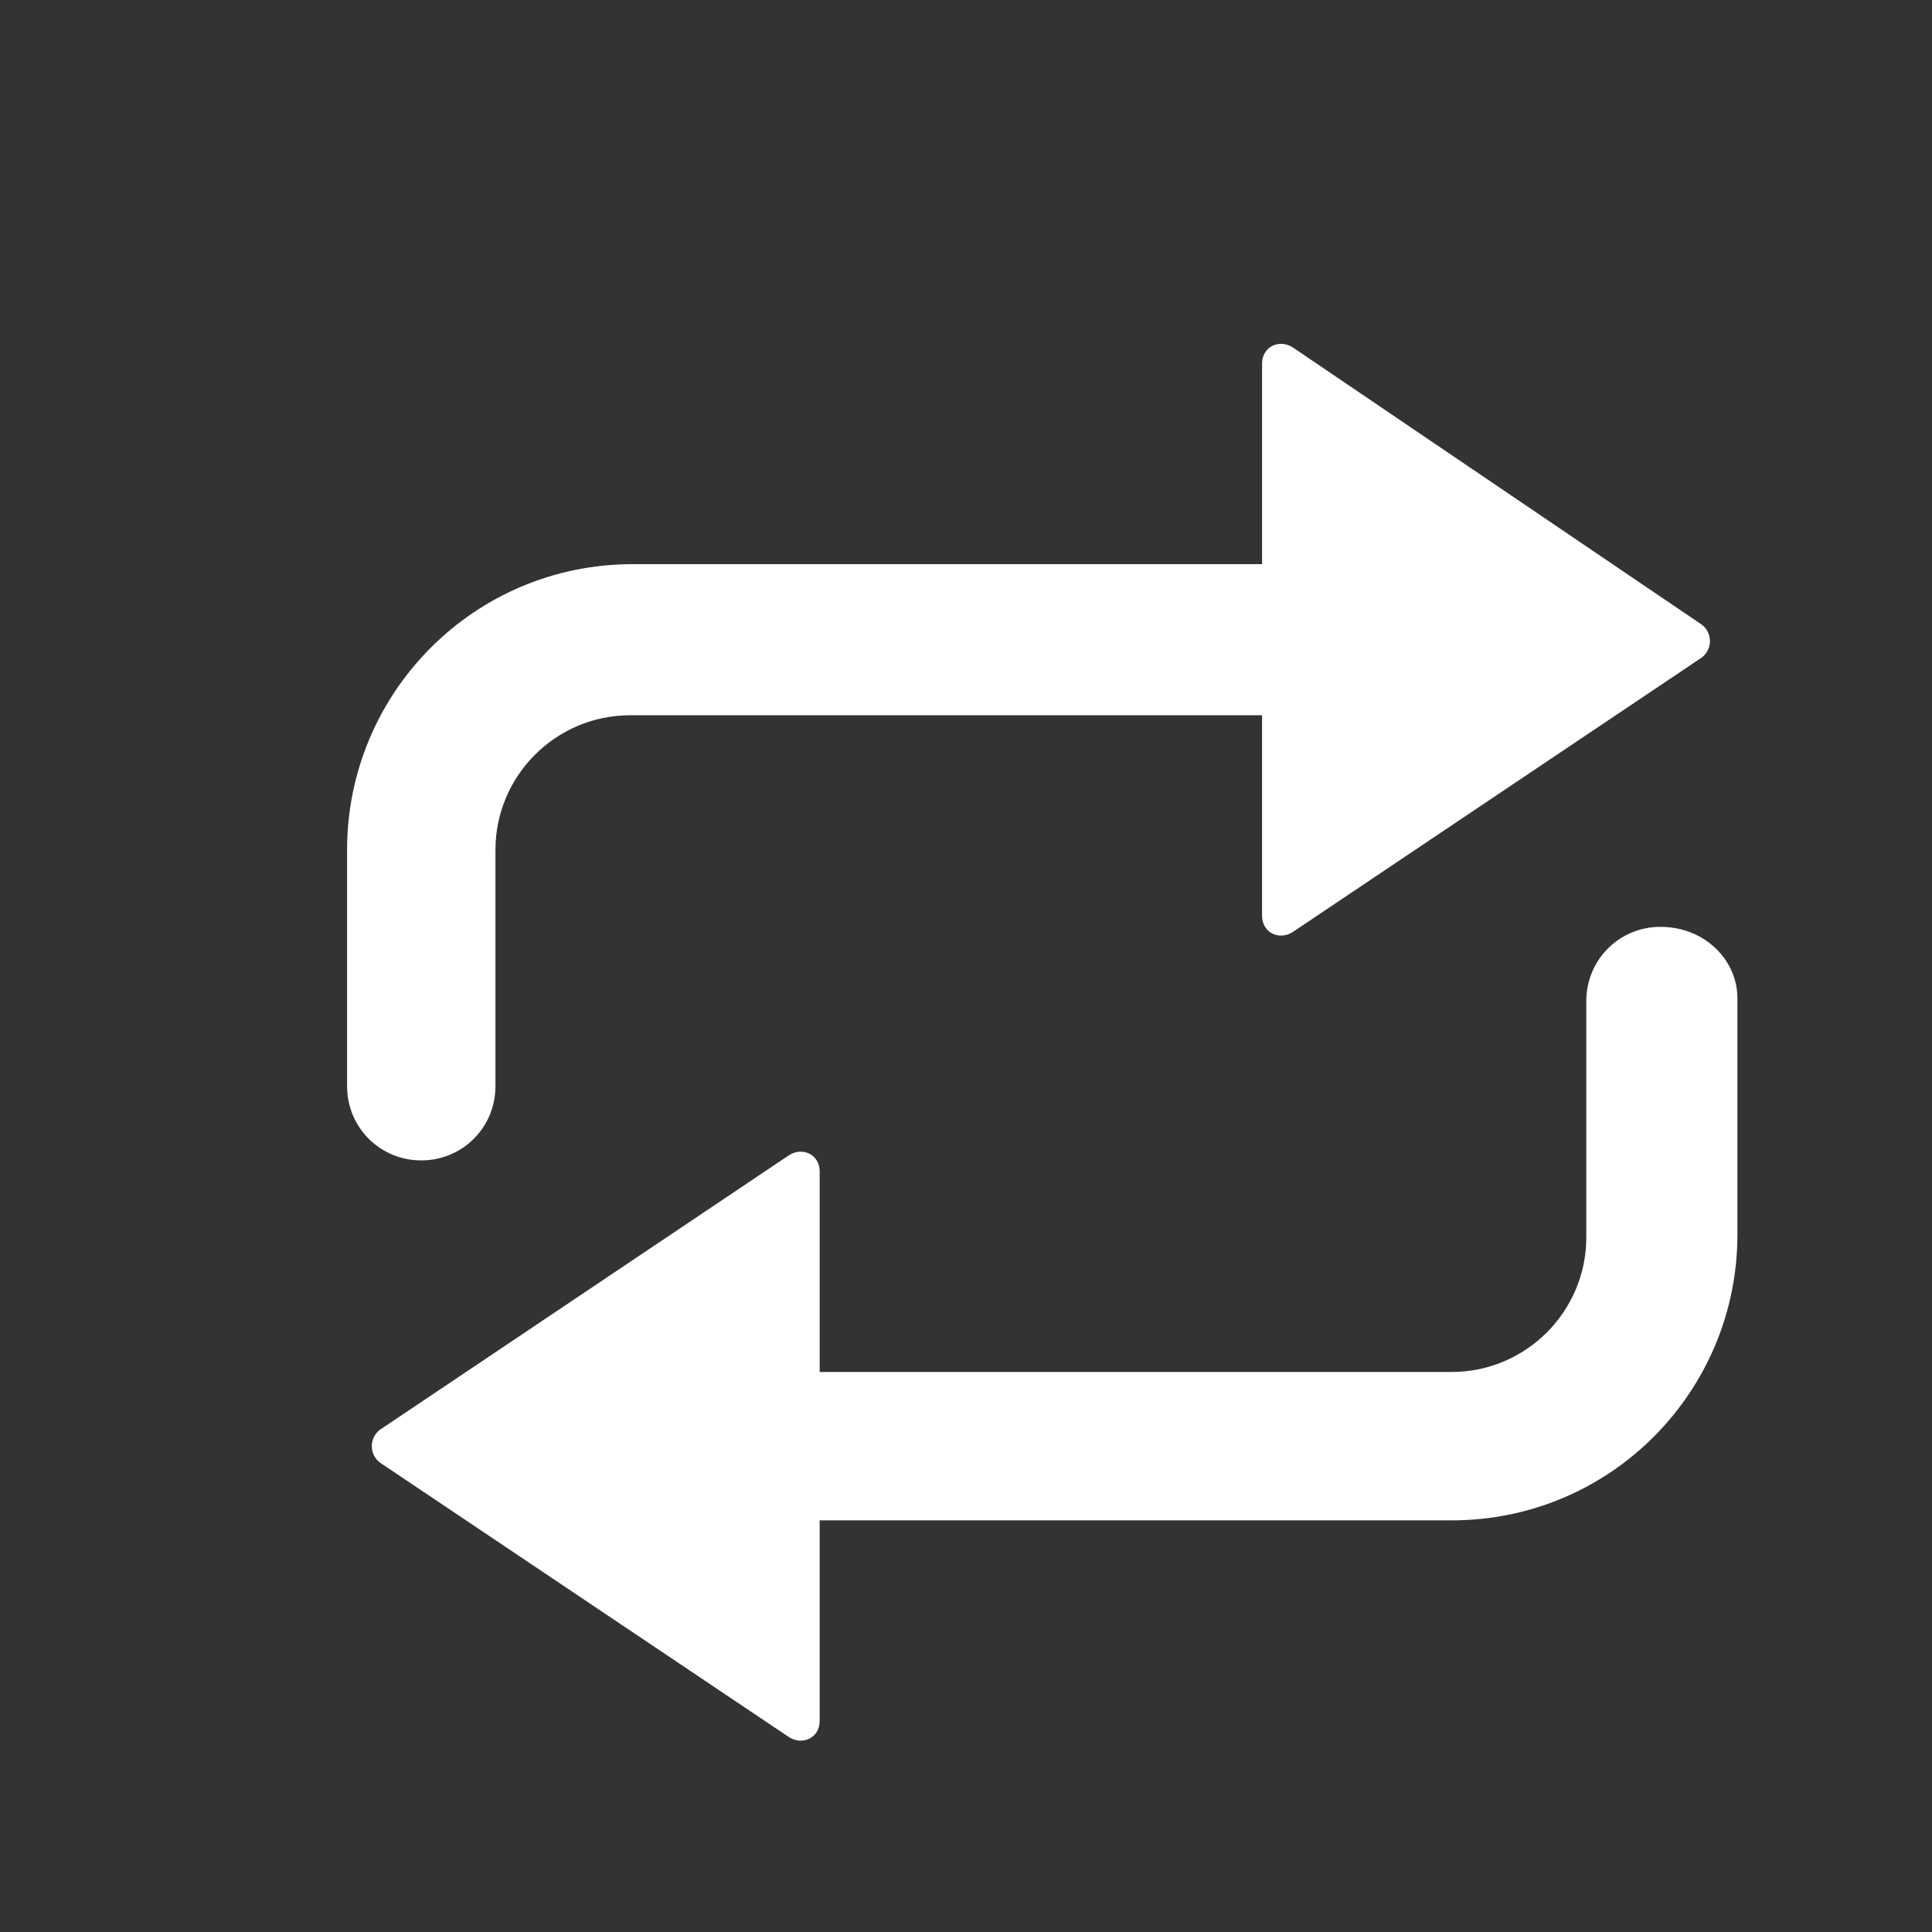 <?xml version="1.0" standalone="no"?><!DOCTYPE svg PUBLIC "-//W3C//DTD SVG 1.1//EN" "http://www.w3.org/Graphics/SVG/1.1/DTD/svg11.dtd"><svg t="1509115078674" class="icon" style="" viewBox="-120 -120 1200 1200" version="1.1" xmlns="http://www.w3.org/2000/svg" p-id="3612" xmlns:xlink="http://www.w3.org/1999/xlink" width="200" height="200"><rect x="-120" y="-120" width="1200" height="1200" fill="#333333" stroke="none"/><defs><style type="text/css"></style></defs><path d="M187.733 554.667v-146.773c0-46.08 37.547-83.627 83.627-83.627h392.533v124.587c0 10.24 10.24 15.36 18.773 10.24l254.293-170.667c6.827-5.12 6.827-15.36 0-20.48L682.667 95.573c-8.533-5.12-18.773 0-18.773 10.24v124.587H273.067c-98.987 0-177.493 80.213-177.493 177.493v146.773c0 25.6 20.48 46.08 46.08 46.08S187.733 580.267 187.733 554.667zM911.36 455.68c-25.6 0-46.08 20.48-46.08 46.08V648.533c0 46.08-37.547 83.627-83.627 83.627h-392.533v-124.587c0-10.24-10.24-15.36-18.773-10.24L116.053 768c-6.827 5.12-6.827 15.36 0 20.48l254.293 170.667c8.533 5.12 18.773 0 18.773-10.24v-124.587h392.533c98.987 0 177.493-80.213 177.493-177.493v-146.773c0-23.893-20.48-44.373-47.787-44.373z" p-id="3613" fill="#ffffff"></path></svg>